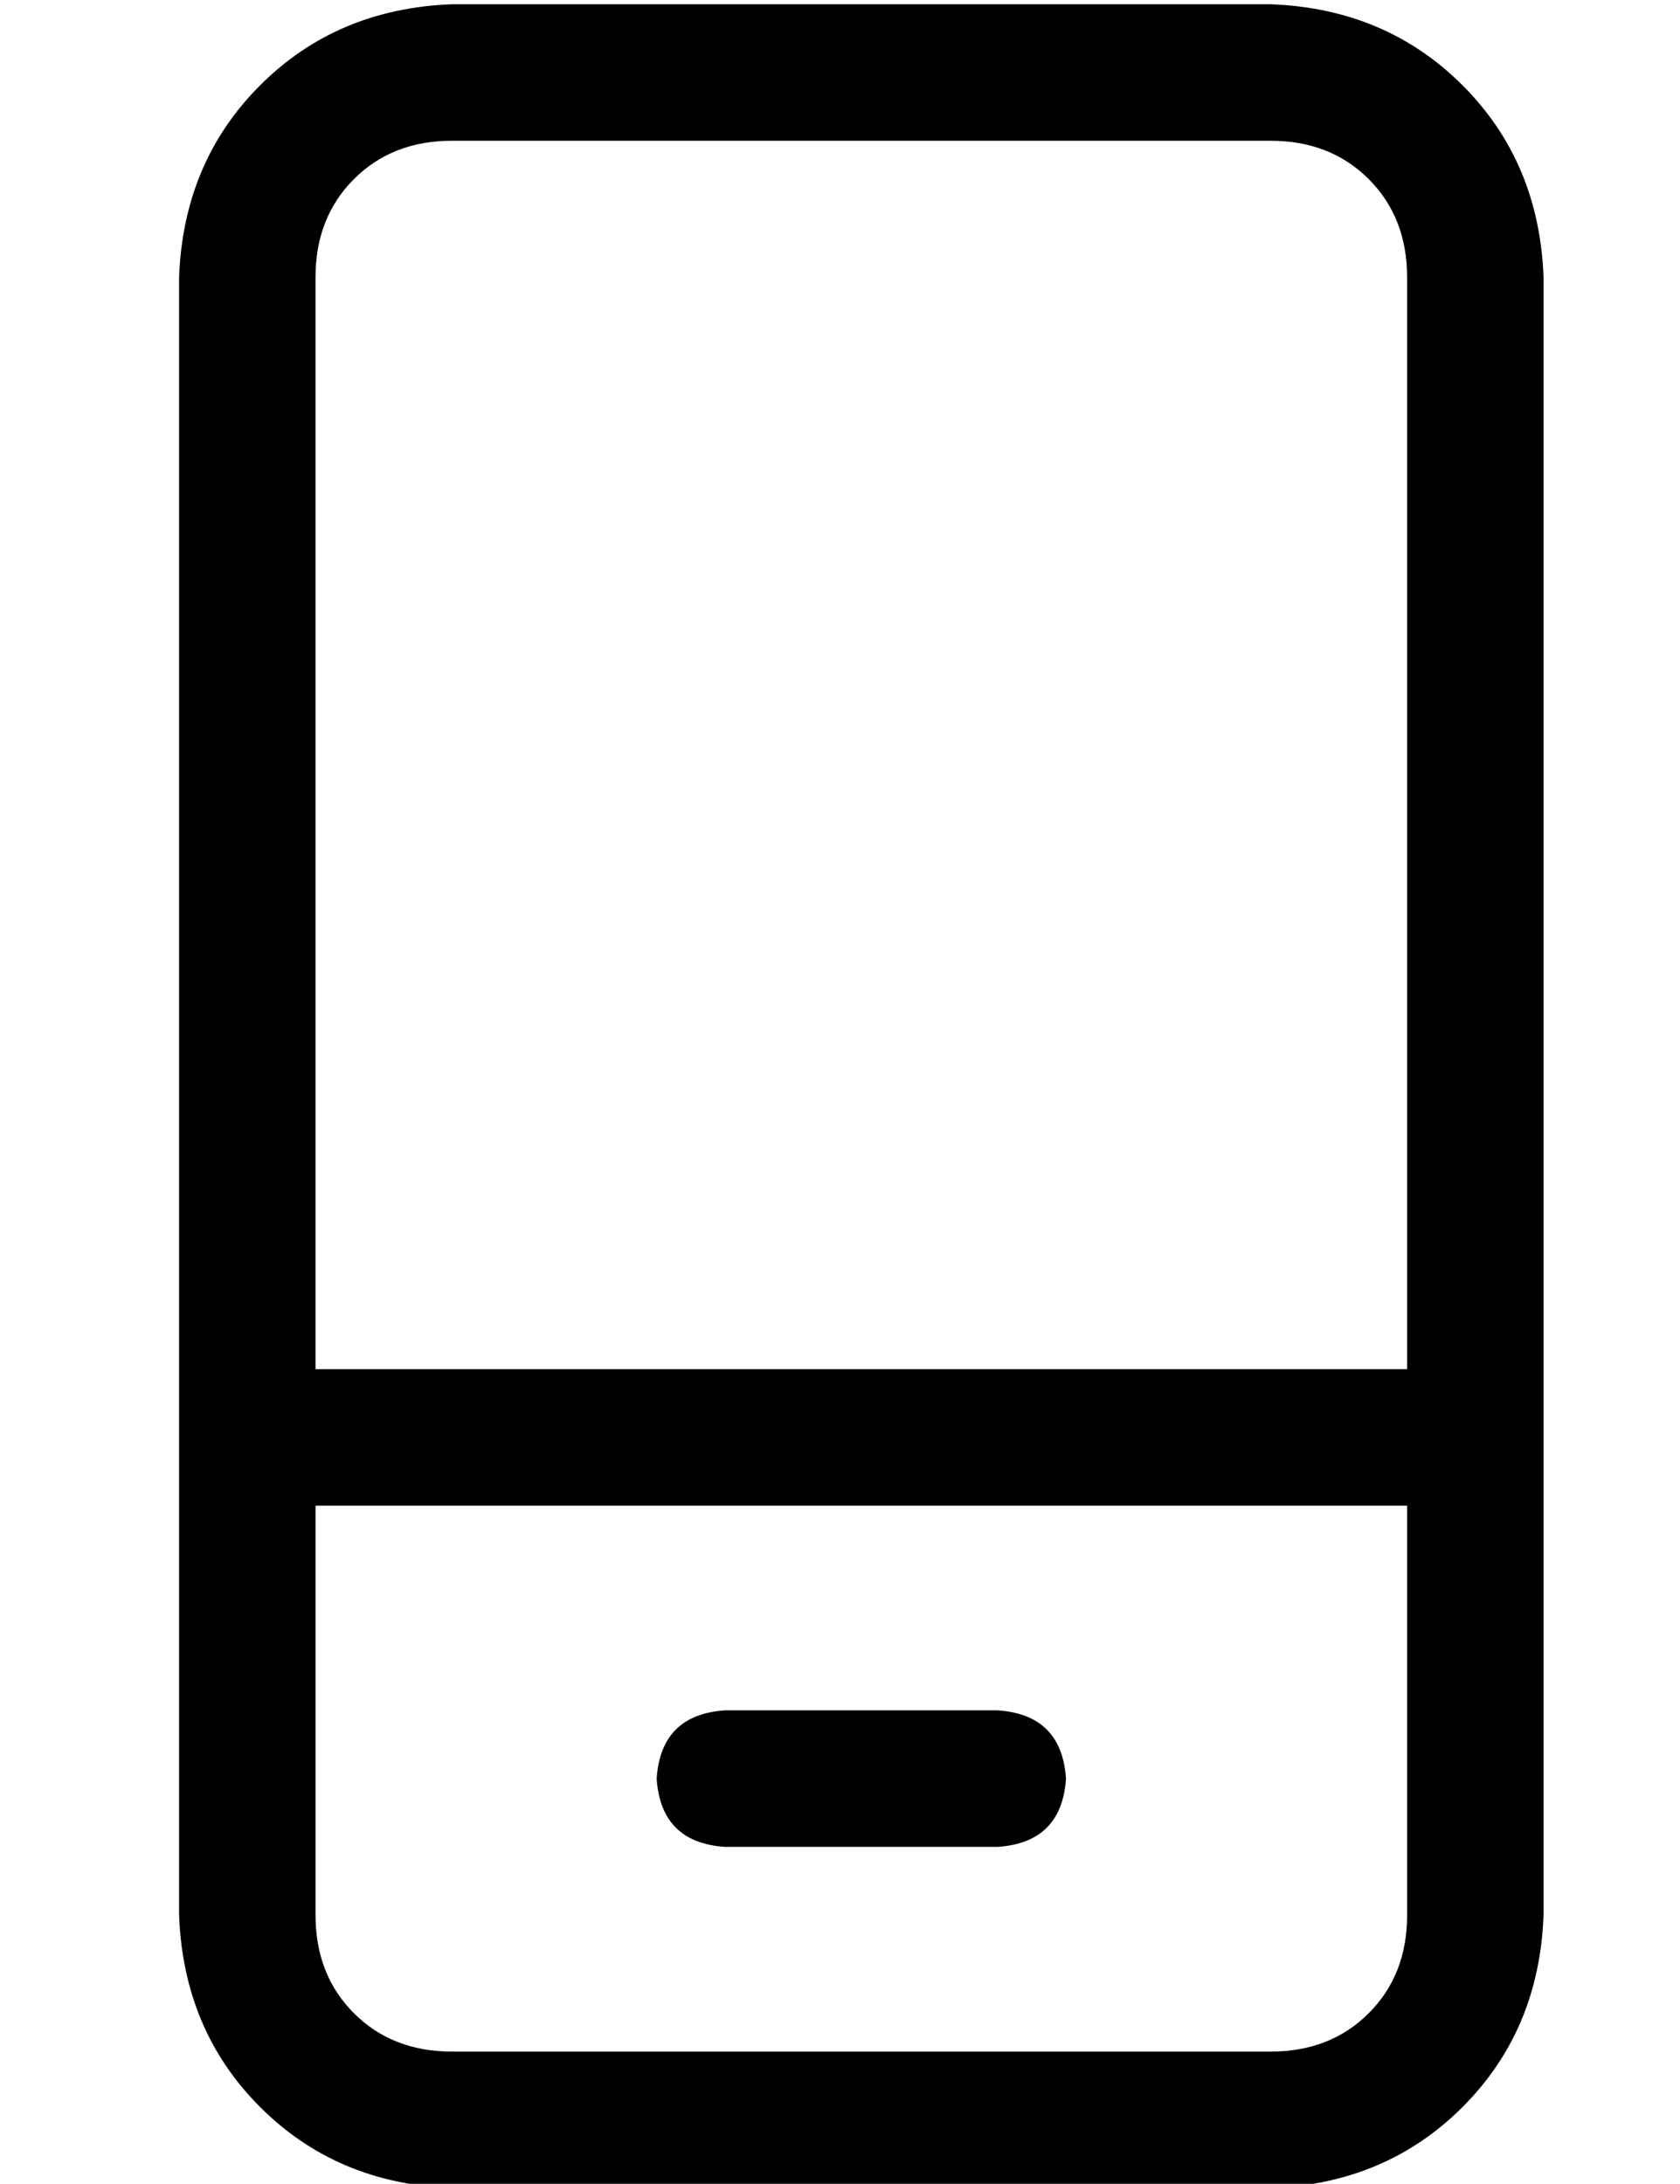 <?xml version="1.0" standalone="no"?>
<!DOCTYPE svg PUBLIC "-//W3C//DTD SVG 1.1//EN" "http://www.w3.org/Graphics/SVG/1.1/DTD/svg11.dtd" >
<svg xmlns="http://www.w3.org/2000/svg" xmlns:xlink="http://www.w3.org/1999/xlink" version="1.1" viewBox="-10 -40 394 512">
   <path fill="currentColor"
d="M288 -7q14 0 23 9v0v0q9 9 9 23v256v0h-256v0v-256v0q0 -14 9 -23t23 -9h192v0zM320 313v96v-96v96q0 14 -9 23t-23 9h-192v0q-14 0 -23 -9t-9 -23v-96v0h256v0zM96 -39q-27 1 -45 19v0v0q-18 18 -19 45v384v0q1 27 19 45t45 19h192v0q27 -1 45 -19t19 -45v-384v0
q-1 -27 -19 -45t-45 -19h-192v0zM144 377q1 15 16 16h64v0q15 -1 16 -16q-1 -15 -16 -16h-64v0q-15 1 -16 16v0z" />
</svg>
